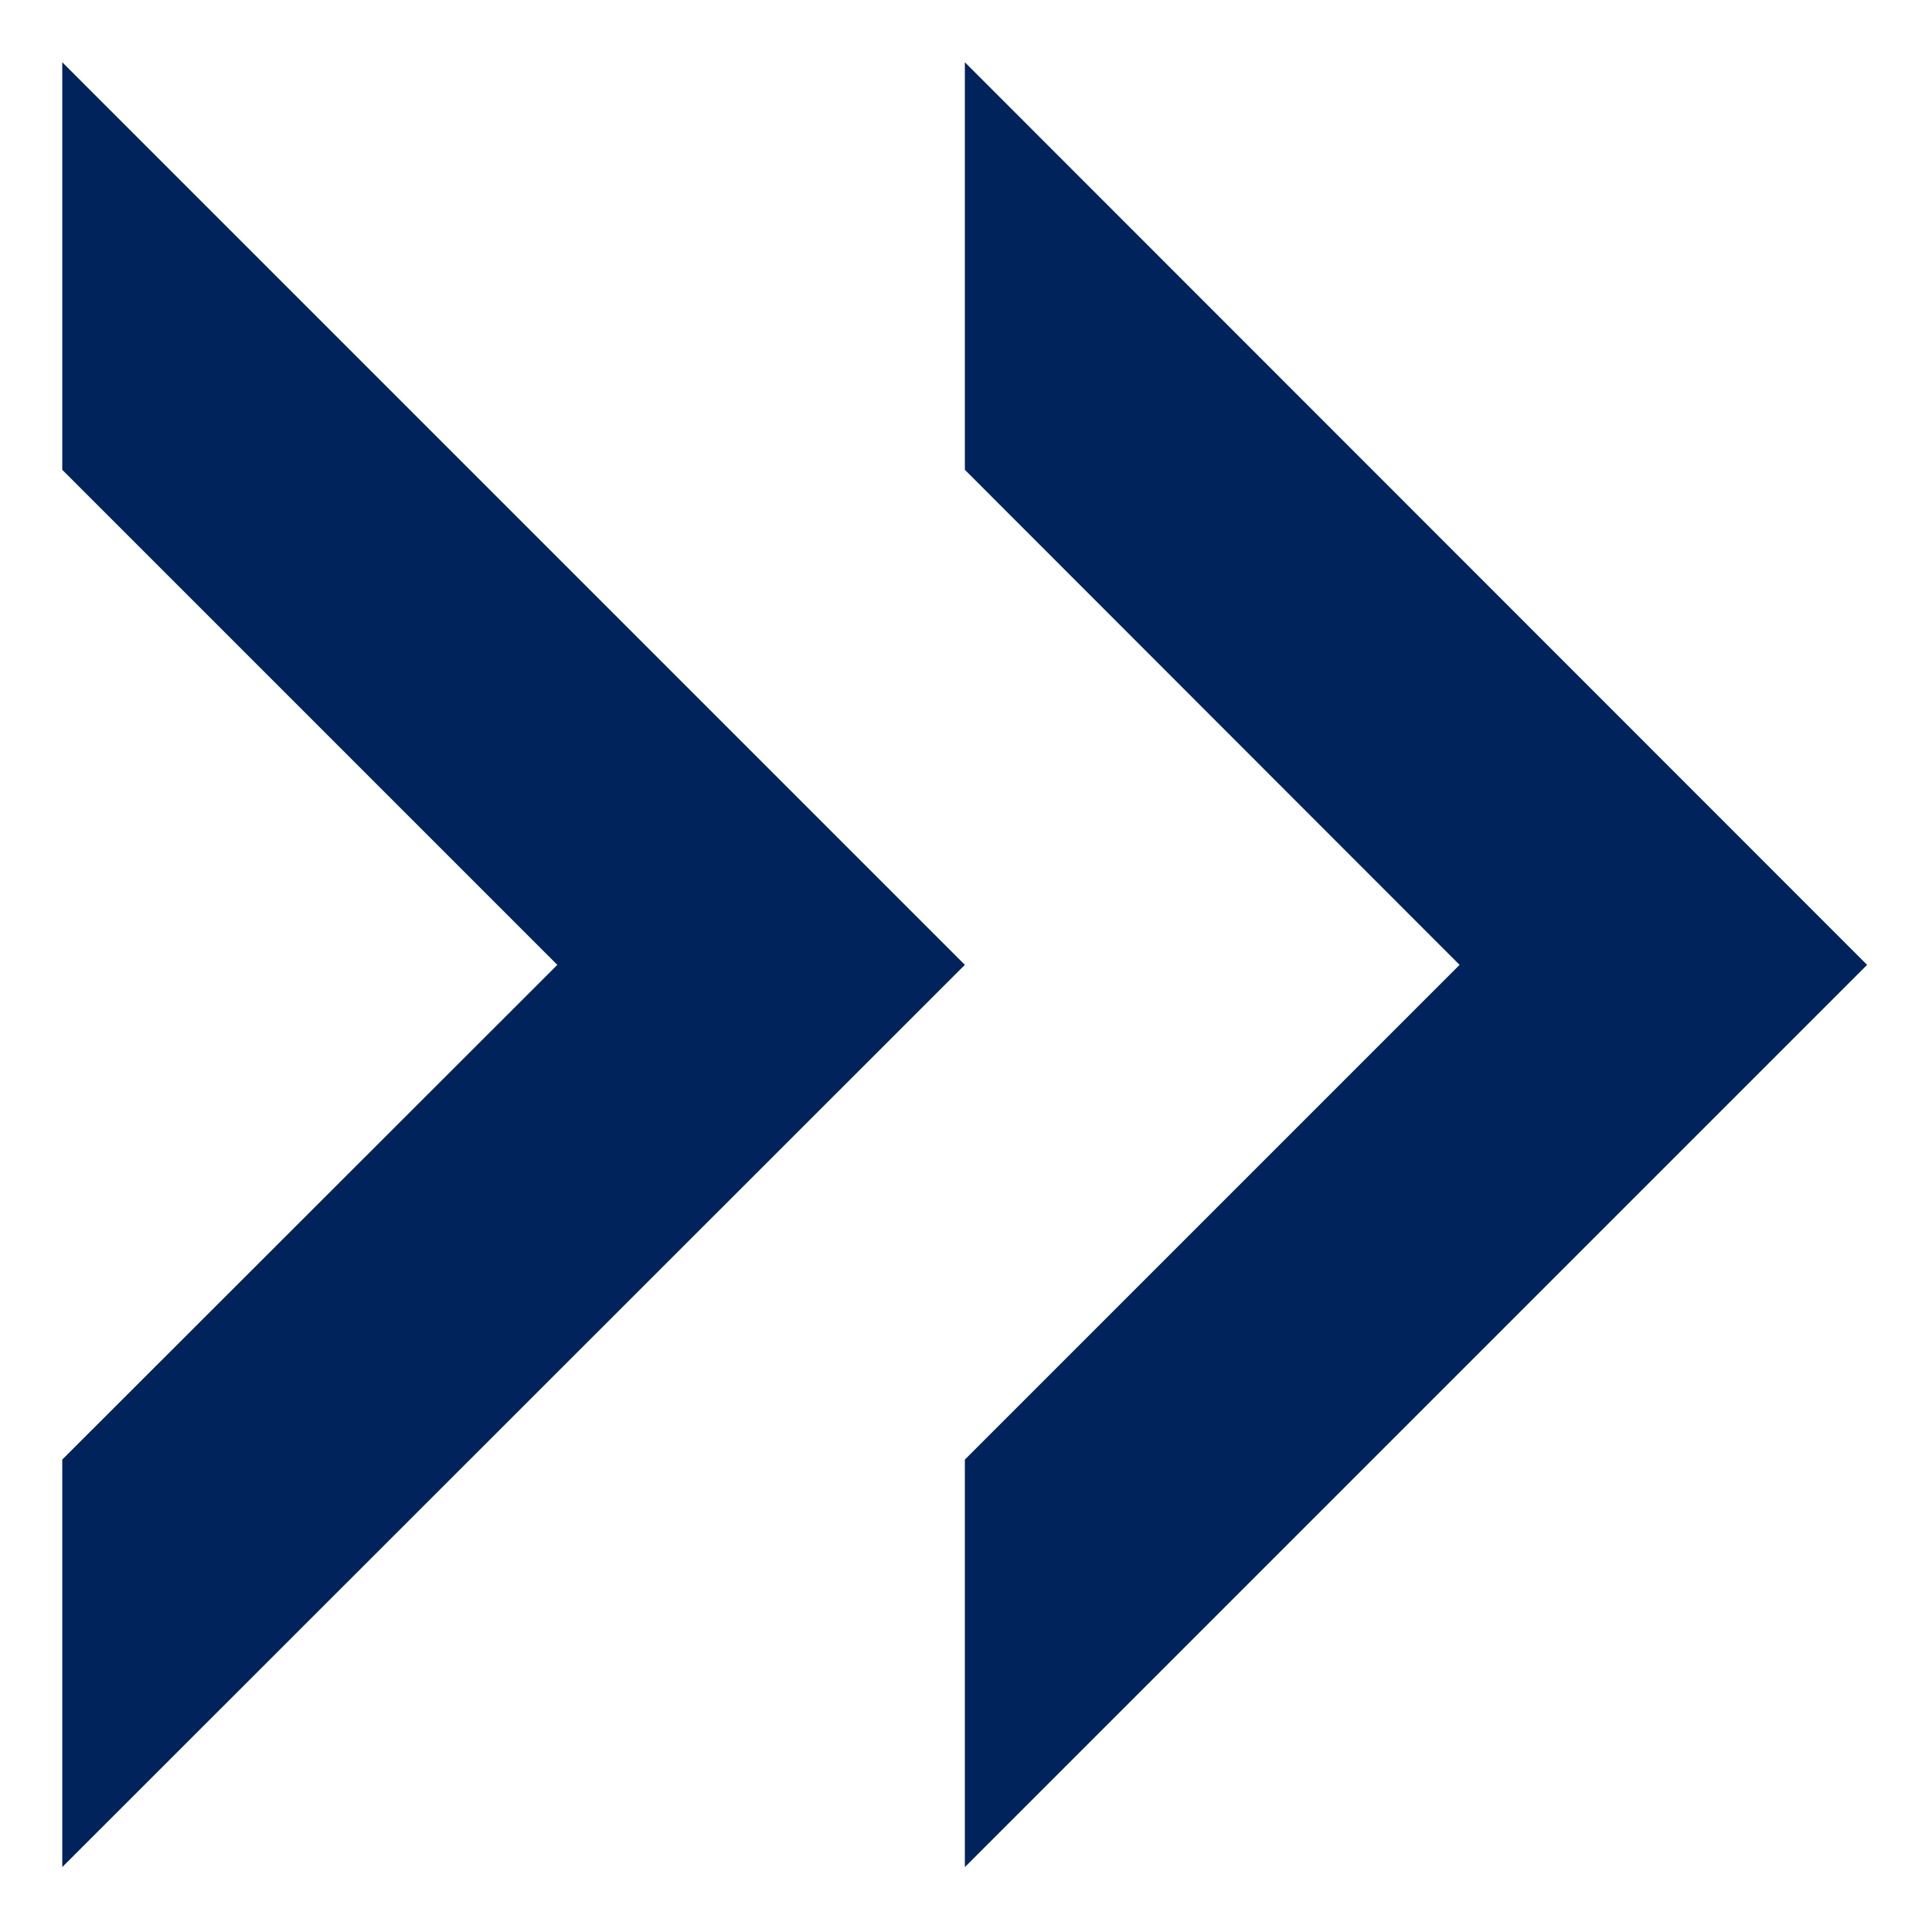 <svg version="1.1" id="Layer_1" xmlns="http://www.w3.org/2000/svg" xmlns:xlink="http://www.w3.org/1999/xlink" x="0px" y="0px" viewBox="0 0 512 512" style="enable-background:new 0 0 512 512;" xml:space="preserve">
<style type="text/css">
	.st0{fill:#404040;}
</style>
<g>
<g>
<polygon class="st0" points="16.5,16.5 16.5,124.5 147.7,255.7 16.5,386.8 16.5,494.8 255.7,255.7 		" id="id_101" style="fill: rgb(0, 35, 91);"></polygon>
</g>
<g>
<polygon class="st0" points="255.7,16.5 255.7,124.5 386.8,255.7 255.7,386.8 255.7,494.8 494.8,255.7 		" id="id_102" style="fill: rgb(0, 35, 91);"></polygon>
</g>
</g>
</svg>